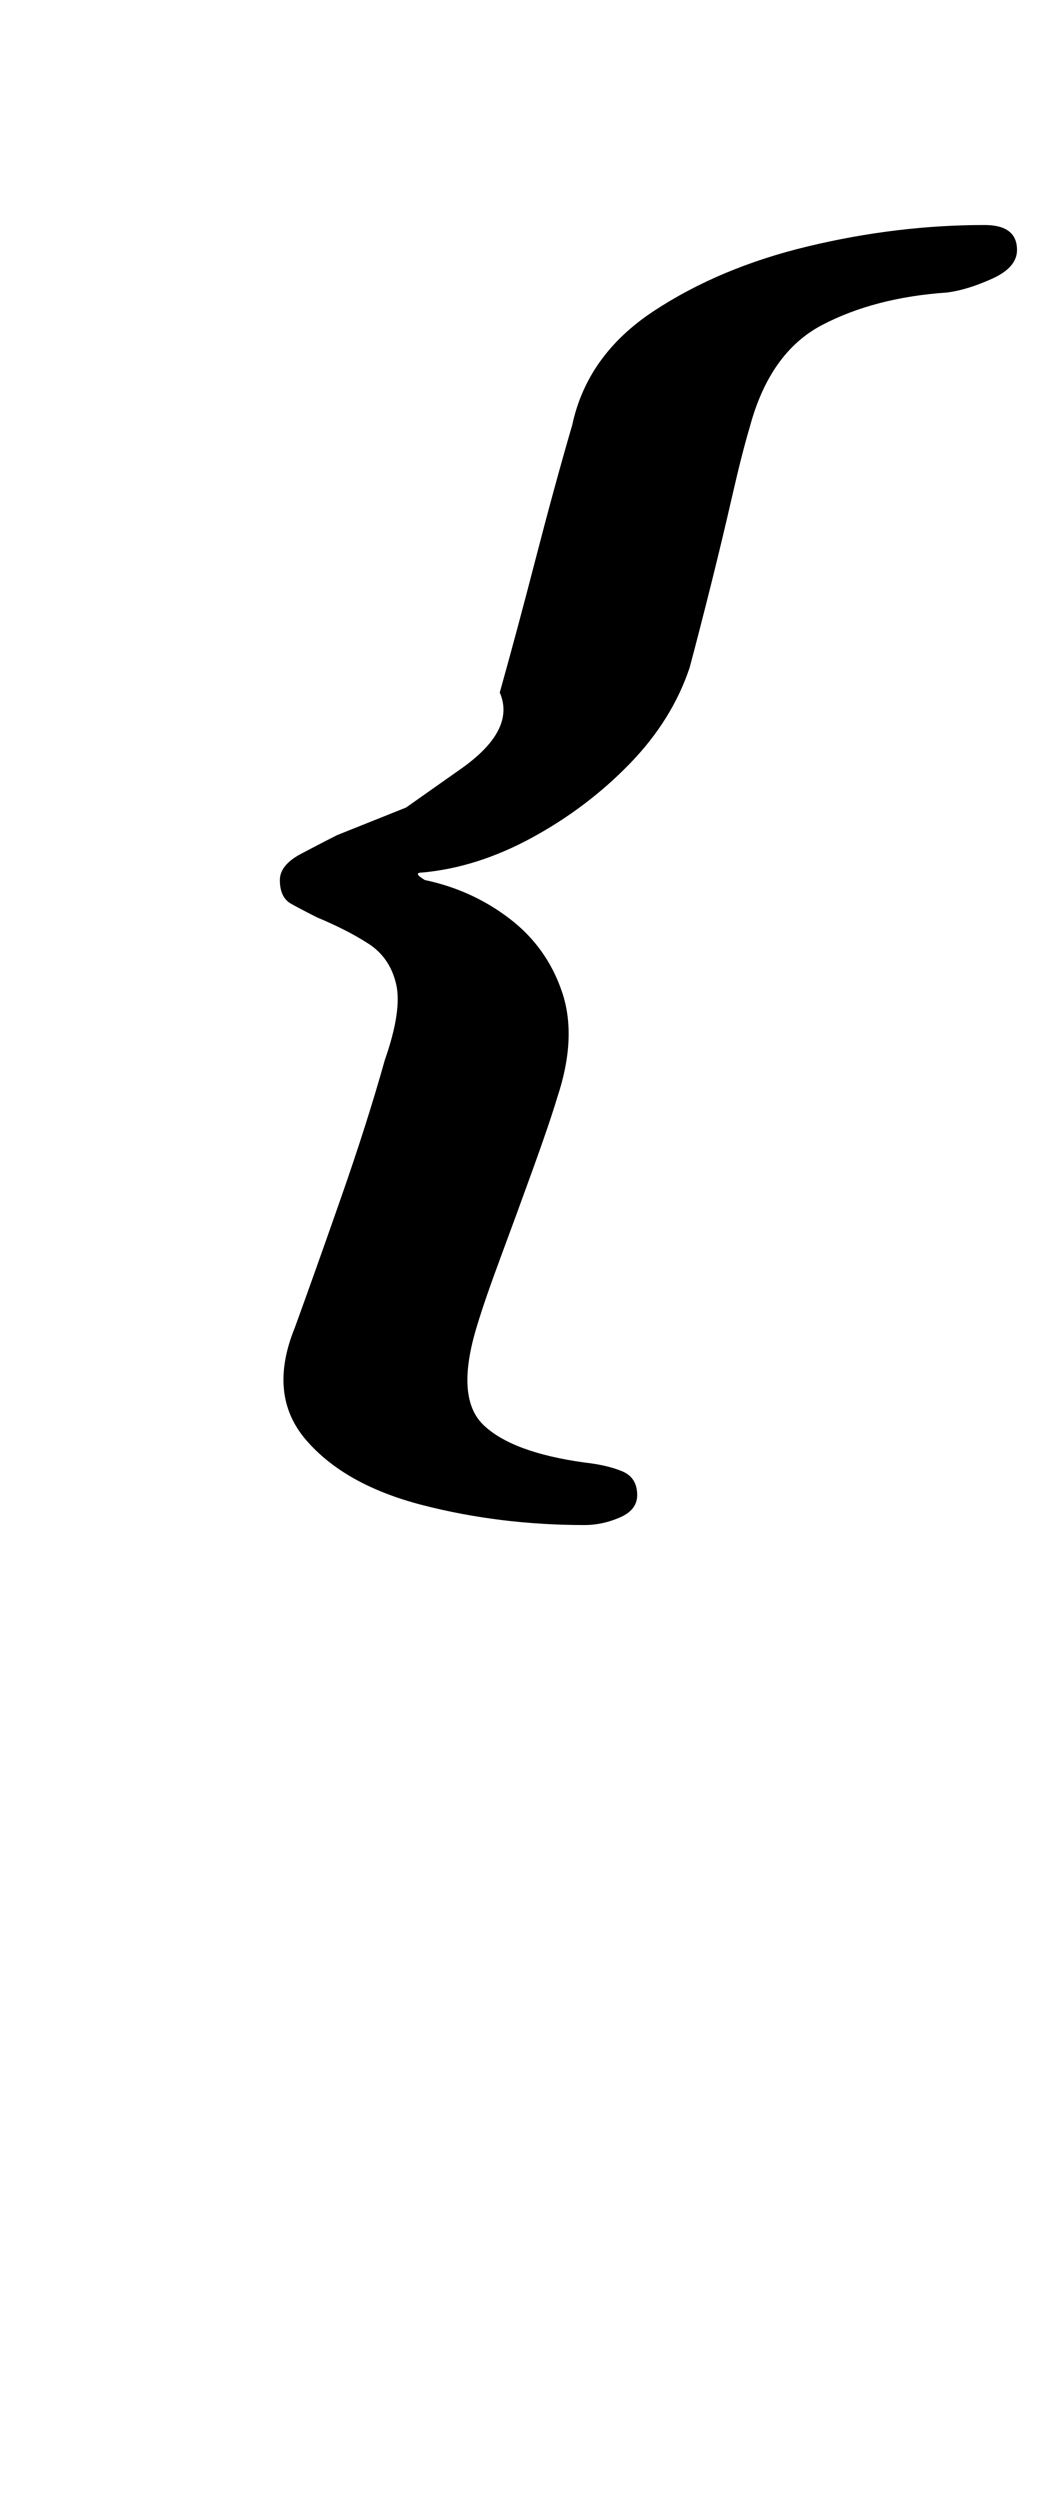 <?xml version="1.0" standalone="no"?>
<!DOCTYPE svg PUBLIC "-//W3C//DTD SVG 1.1//EN" "http://www.w3.org/Graphics/SVG/1.1/DTD/svg11.dtd" >
<svg xmlns="http://www.w3.org/2000/svg" xmlns:xlink="http://www.w3.org/1999/xlink" version="1.1" viewBox="-10 0 417 1000">
  <g transform="matrix(1 0 0 -1 0 800)">
   <path fill="currentColor"
d="M224 190q-34 0 -65 8t-46.5 26t-4.5 45q8 22 18.5 52t17.5 55q7 20 4.5 30.5t-11 16t-20.5 10.5q-6 3 -10.5 5.5t-4.5 9.5q0 6 8.5 10.5t14.5 7.5l27.5 11t22 15.5t15.5 30.5q7 25 14.5 54t14.5 53q6 28 32.5 45.5t62 26t70.5 8.5q13 0 13 -10q0 -7 -10 -11.5t-18 -5.5
q-29 -2 -50 -13t-29 -41q-3 -10 -7 -27.5t-8.5 -35.5t-8.5 -33q-7 -21 -24 -38.5t-39 -29.5t-44 -14q-4 0 1 -3q19 -4 34 -15.5t21 -29.5t-2 -42q-3 -10 -9.5 -28t-13 -35.5t-9.5 -27.5q-9 -29 2.5 -40t40.5 -15q9 -1 15 -3.5t6 -9.5q0 -6 -7 -9t-14 -3z" />
  </g>

</svg>

